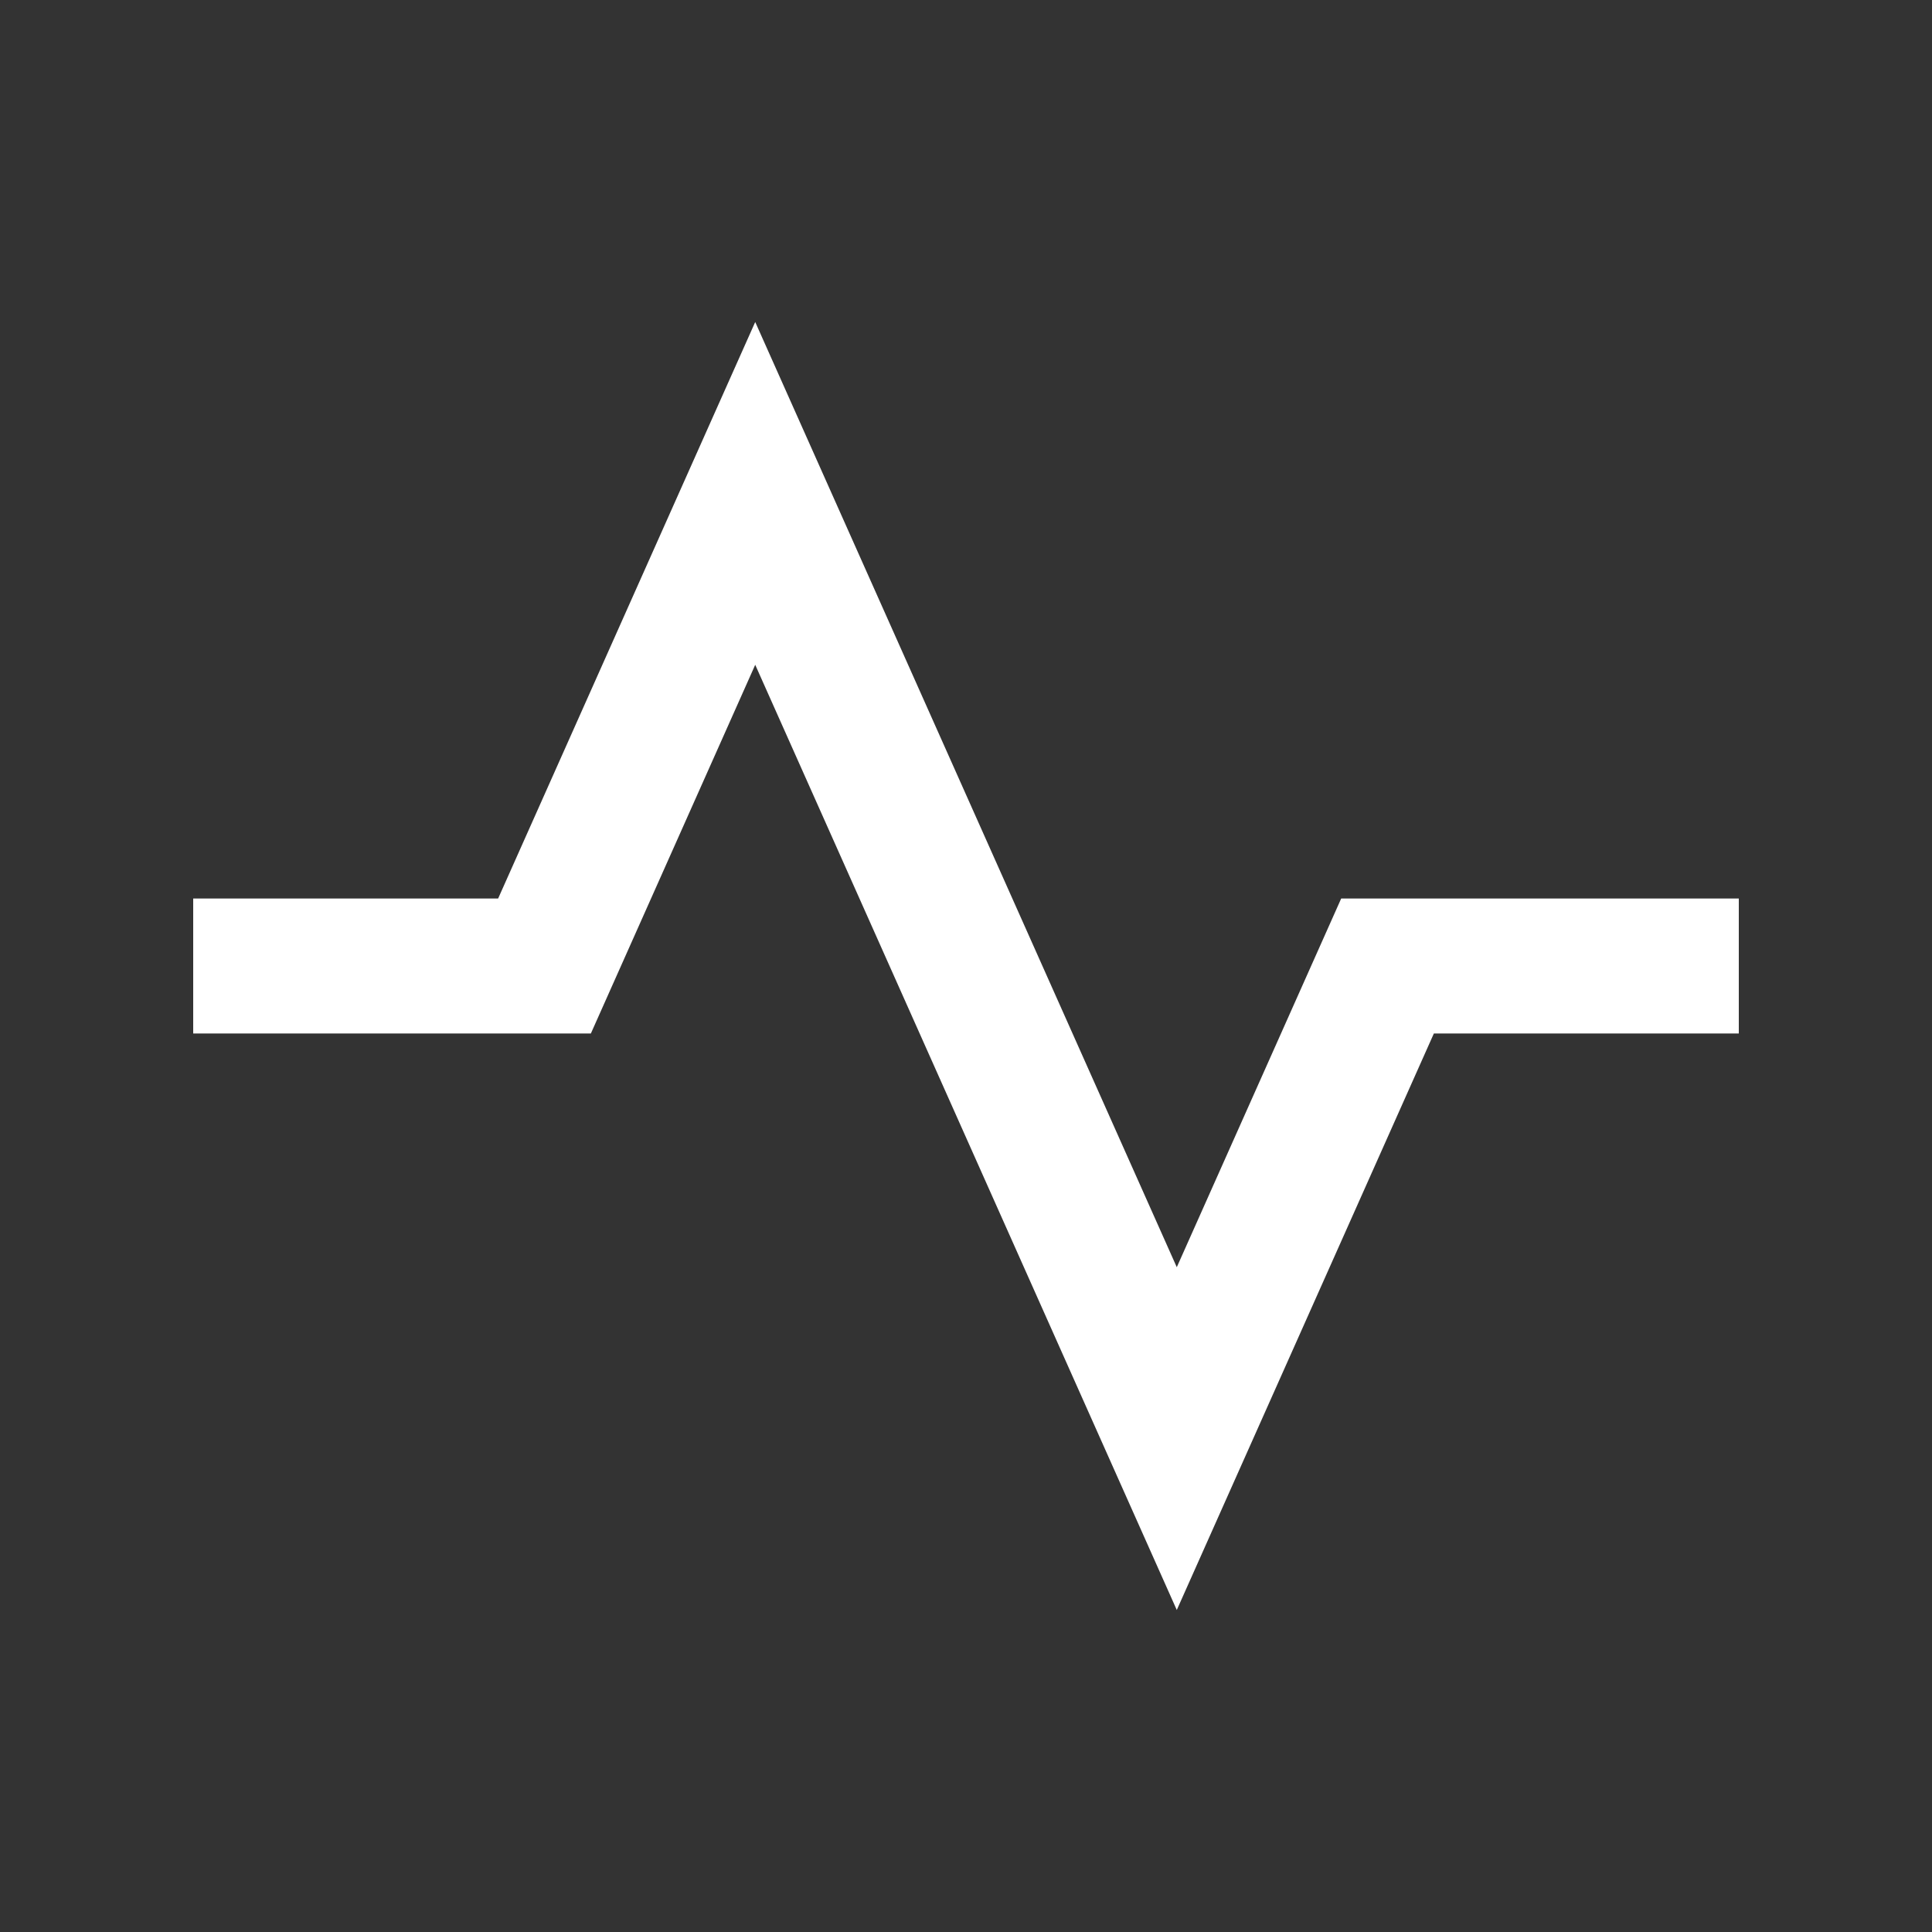 <svg width="30" height="30" viewBox="0 0 30 30" fill="none" xmlns="http://www.w3.org/2000/svg">
<rect x="0" y="0" width="30" height="30" fill="#333333" stroke="none"/>
<path d="M11.727 10.323L18.273 25L22.265 16.048H27V13.952H20.826L18.273 19.677L11.727 5L7.735 13.952H3V16.048H9.175L11.727 10.323Z" fill="white"/>
</svg>
